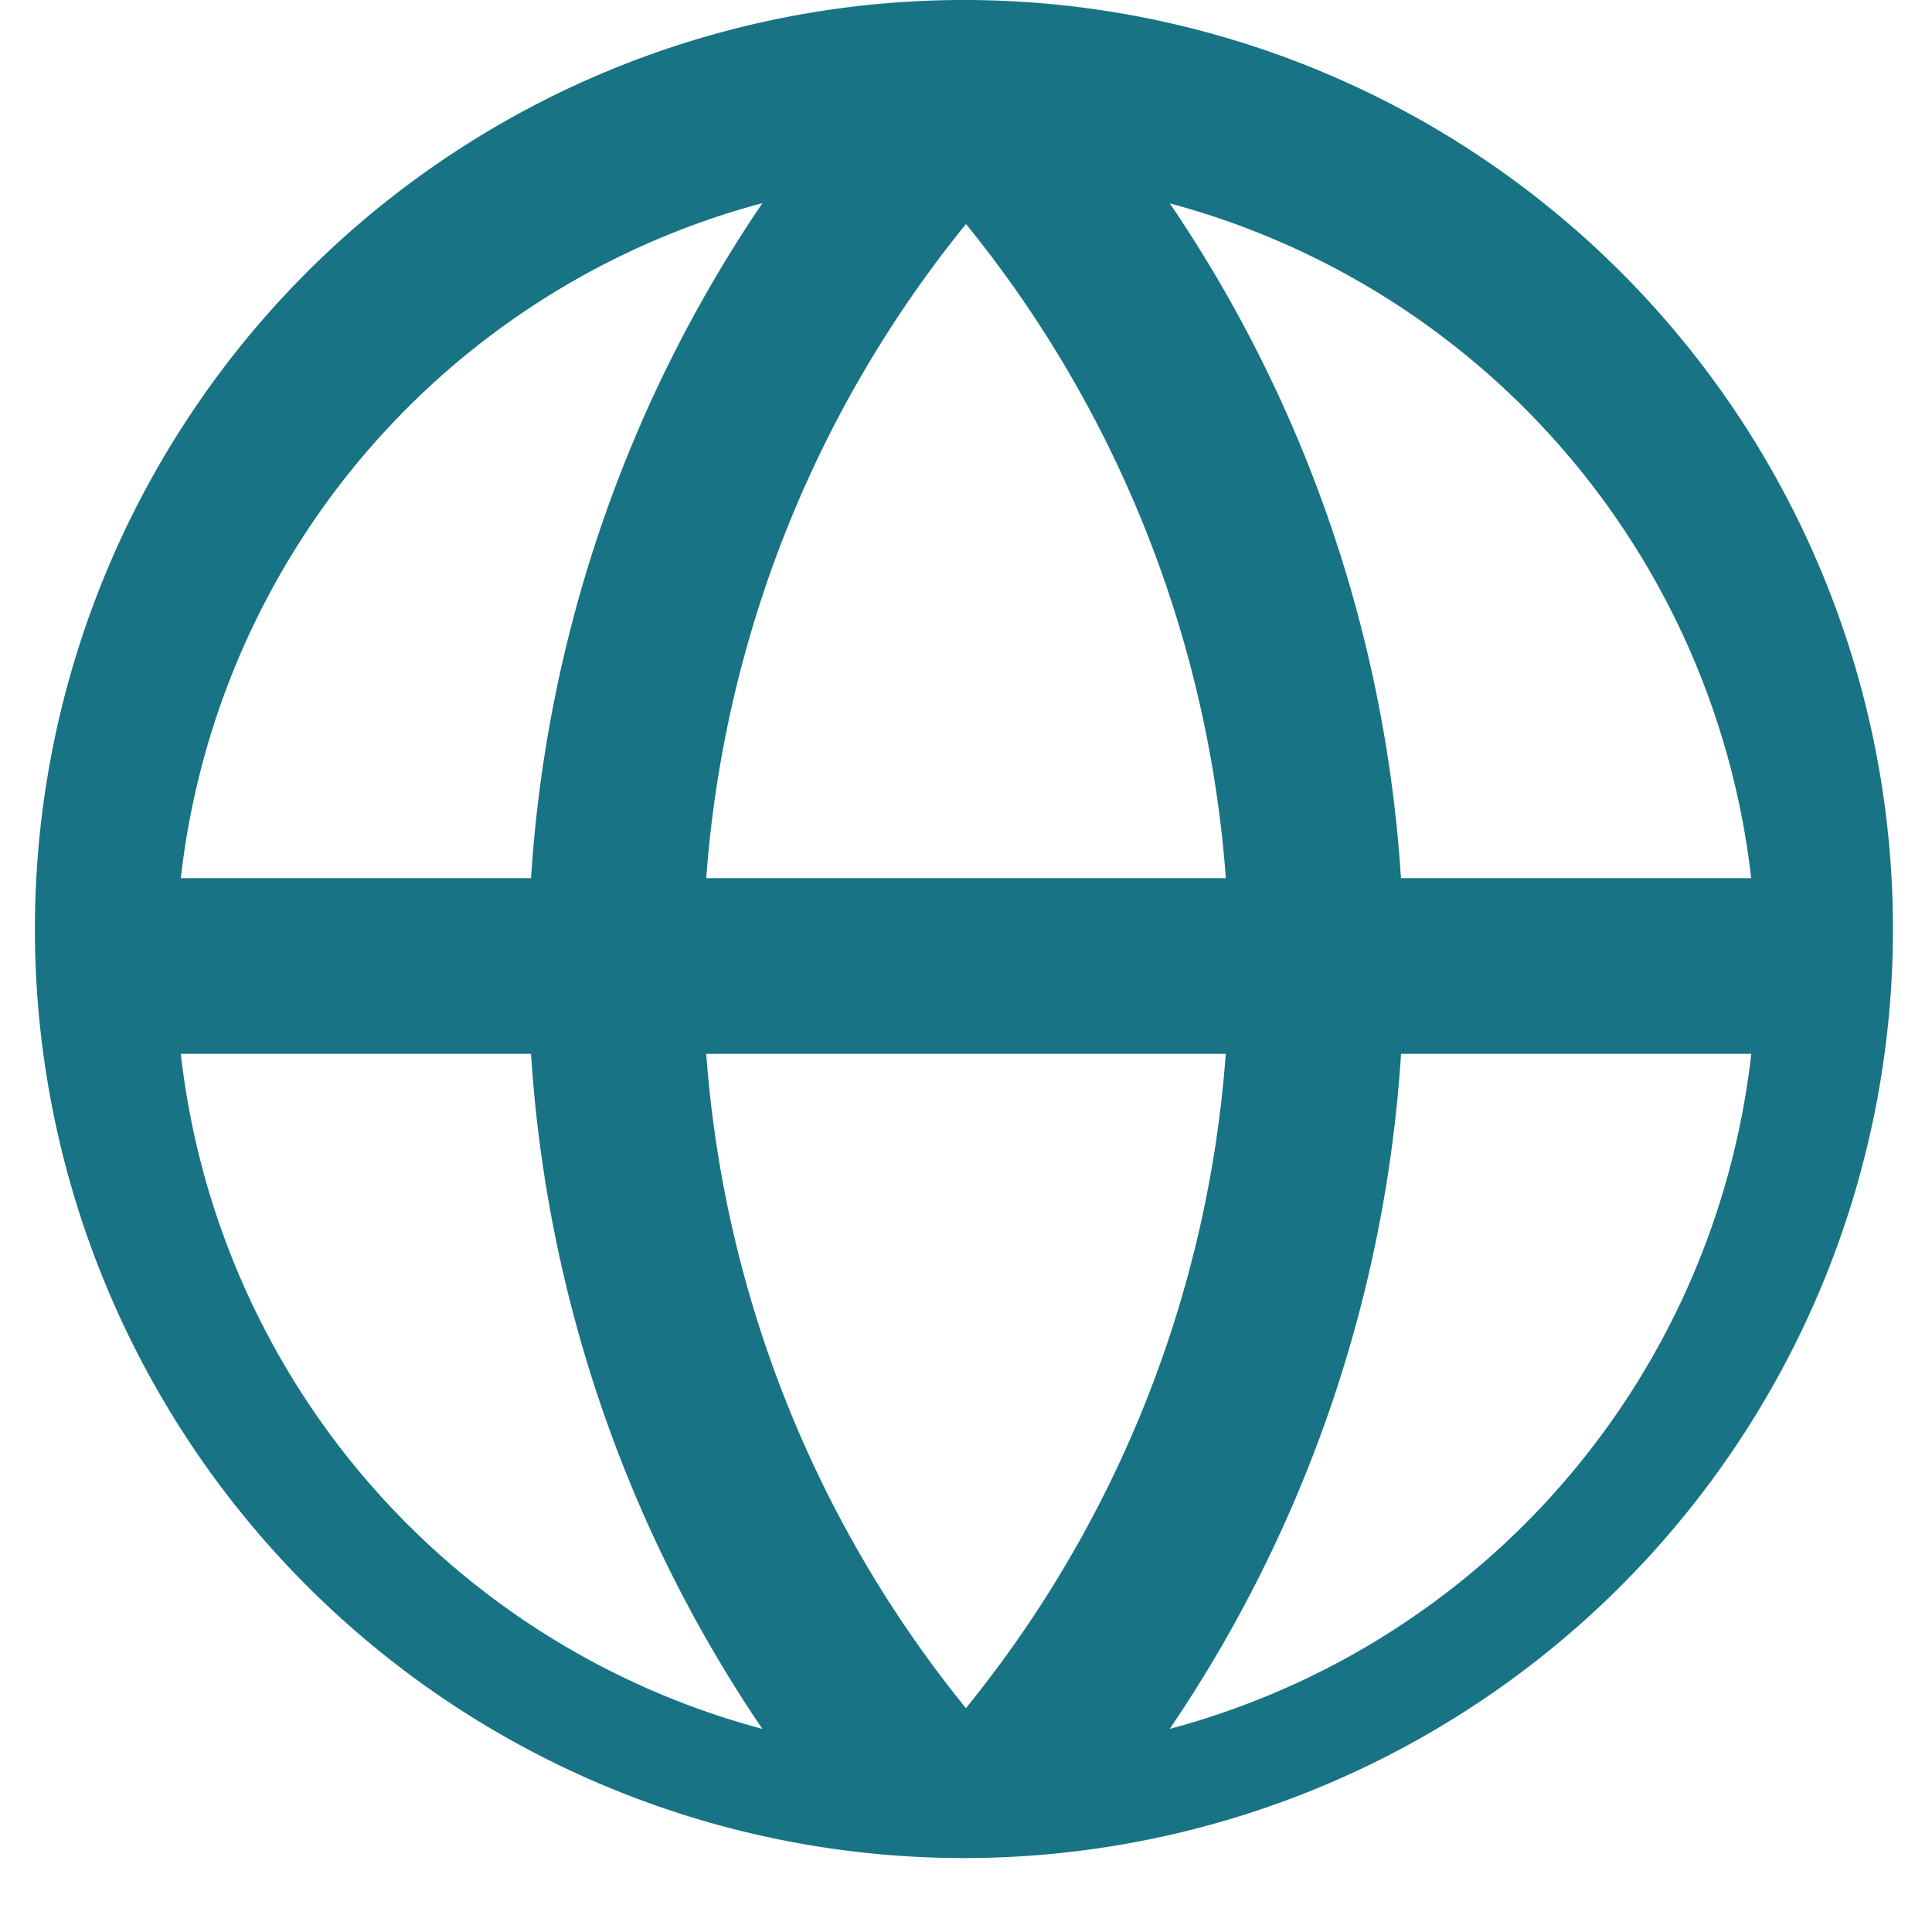 <svg id="icono-globe-ppal" xmlns="http://www.w3.org/2000/svg" width="22" height="22" viewBox="0 0 22 22">
  <path id="Trazado_28096" data-name="Trazado 28096" d="M151.016,293l-.042,0h-.005a10.579,10.579,0,1,0,.047,0m8.941,10h-3.988a15.416,15.416,0,0,0-2.632-7.684,9.009,9.009,0,0,1,6.62,7.684m-11.9,2h5.917a13.362,13.362,0,0,1-2.959,7.451A13.368,13.368,0,0,1,148.058,305m0-2a13.362,13.362,0,0,1,2.958-7.449A13.371,13.371,0,0,1,153.975,303Zm.64-7.687A15.431,15.431,0,0,0,146.063,303h-3.988a9,9,0,0,1,6.623-7.687M142.075,305h3.988a15.43,15.43,0,0,0,2.634,7.687A9,9,0,0,1,142.075,305m11.261,7.687A15.43,15.43,0,0,0,155.97,305h3.988a9,9,0,0,1-6.622,7.687" transform="translate(-140.016 -293)" fill="#187385"/>
</svg>
